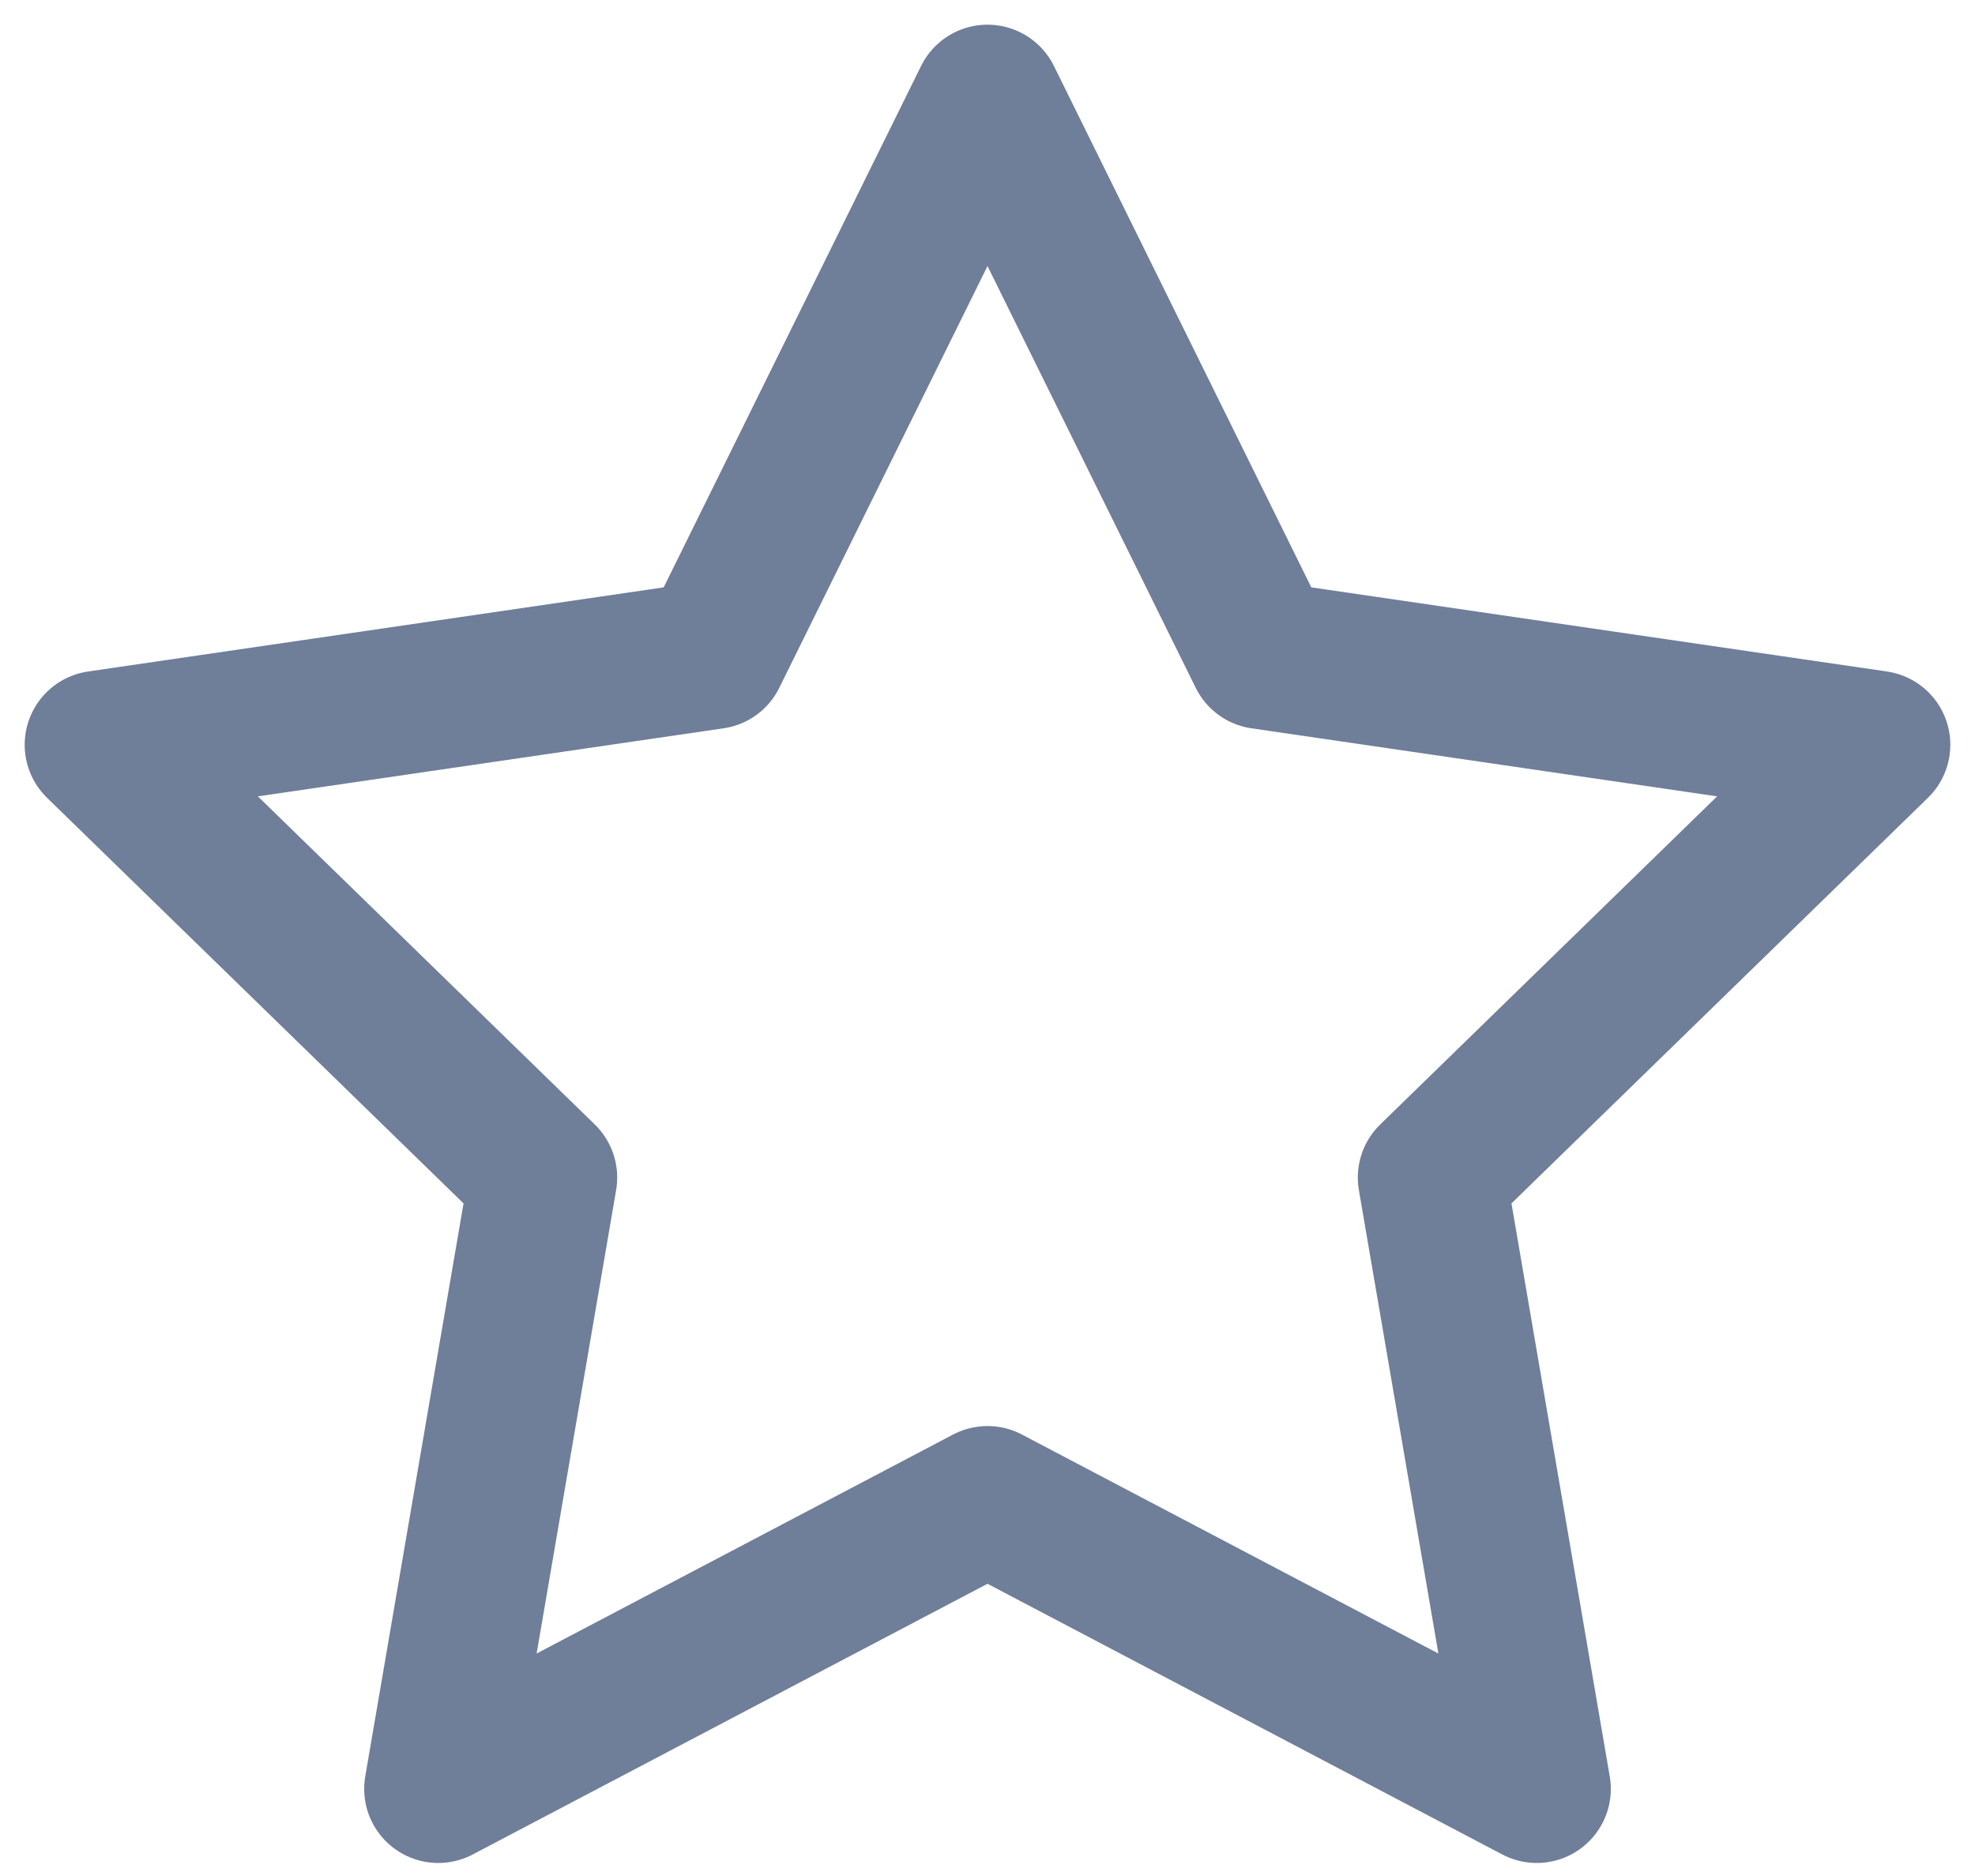 <svg xmlns="http://www.w3.org/2000/svg" width="20" height="19" viewBox="0 0 20 19">
    <path fill="none" fill-rule="evenodd" stroke="#6F7E99" stroke-linecap="round" stroke-linejoin="round" stroke-width="1.5" d="M10 1l2.781 5.634L19 7.543l-4.5 4.383 1.062 6.192L10 15.193l-5.562 2.925L5.5 11.926 1 7.543l6.219-.909z"/>
</svg>
